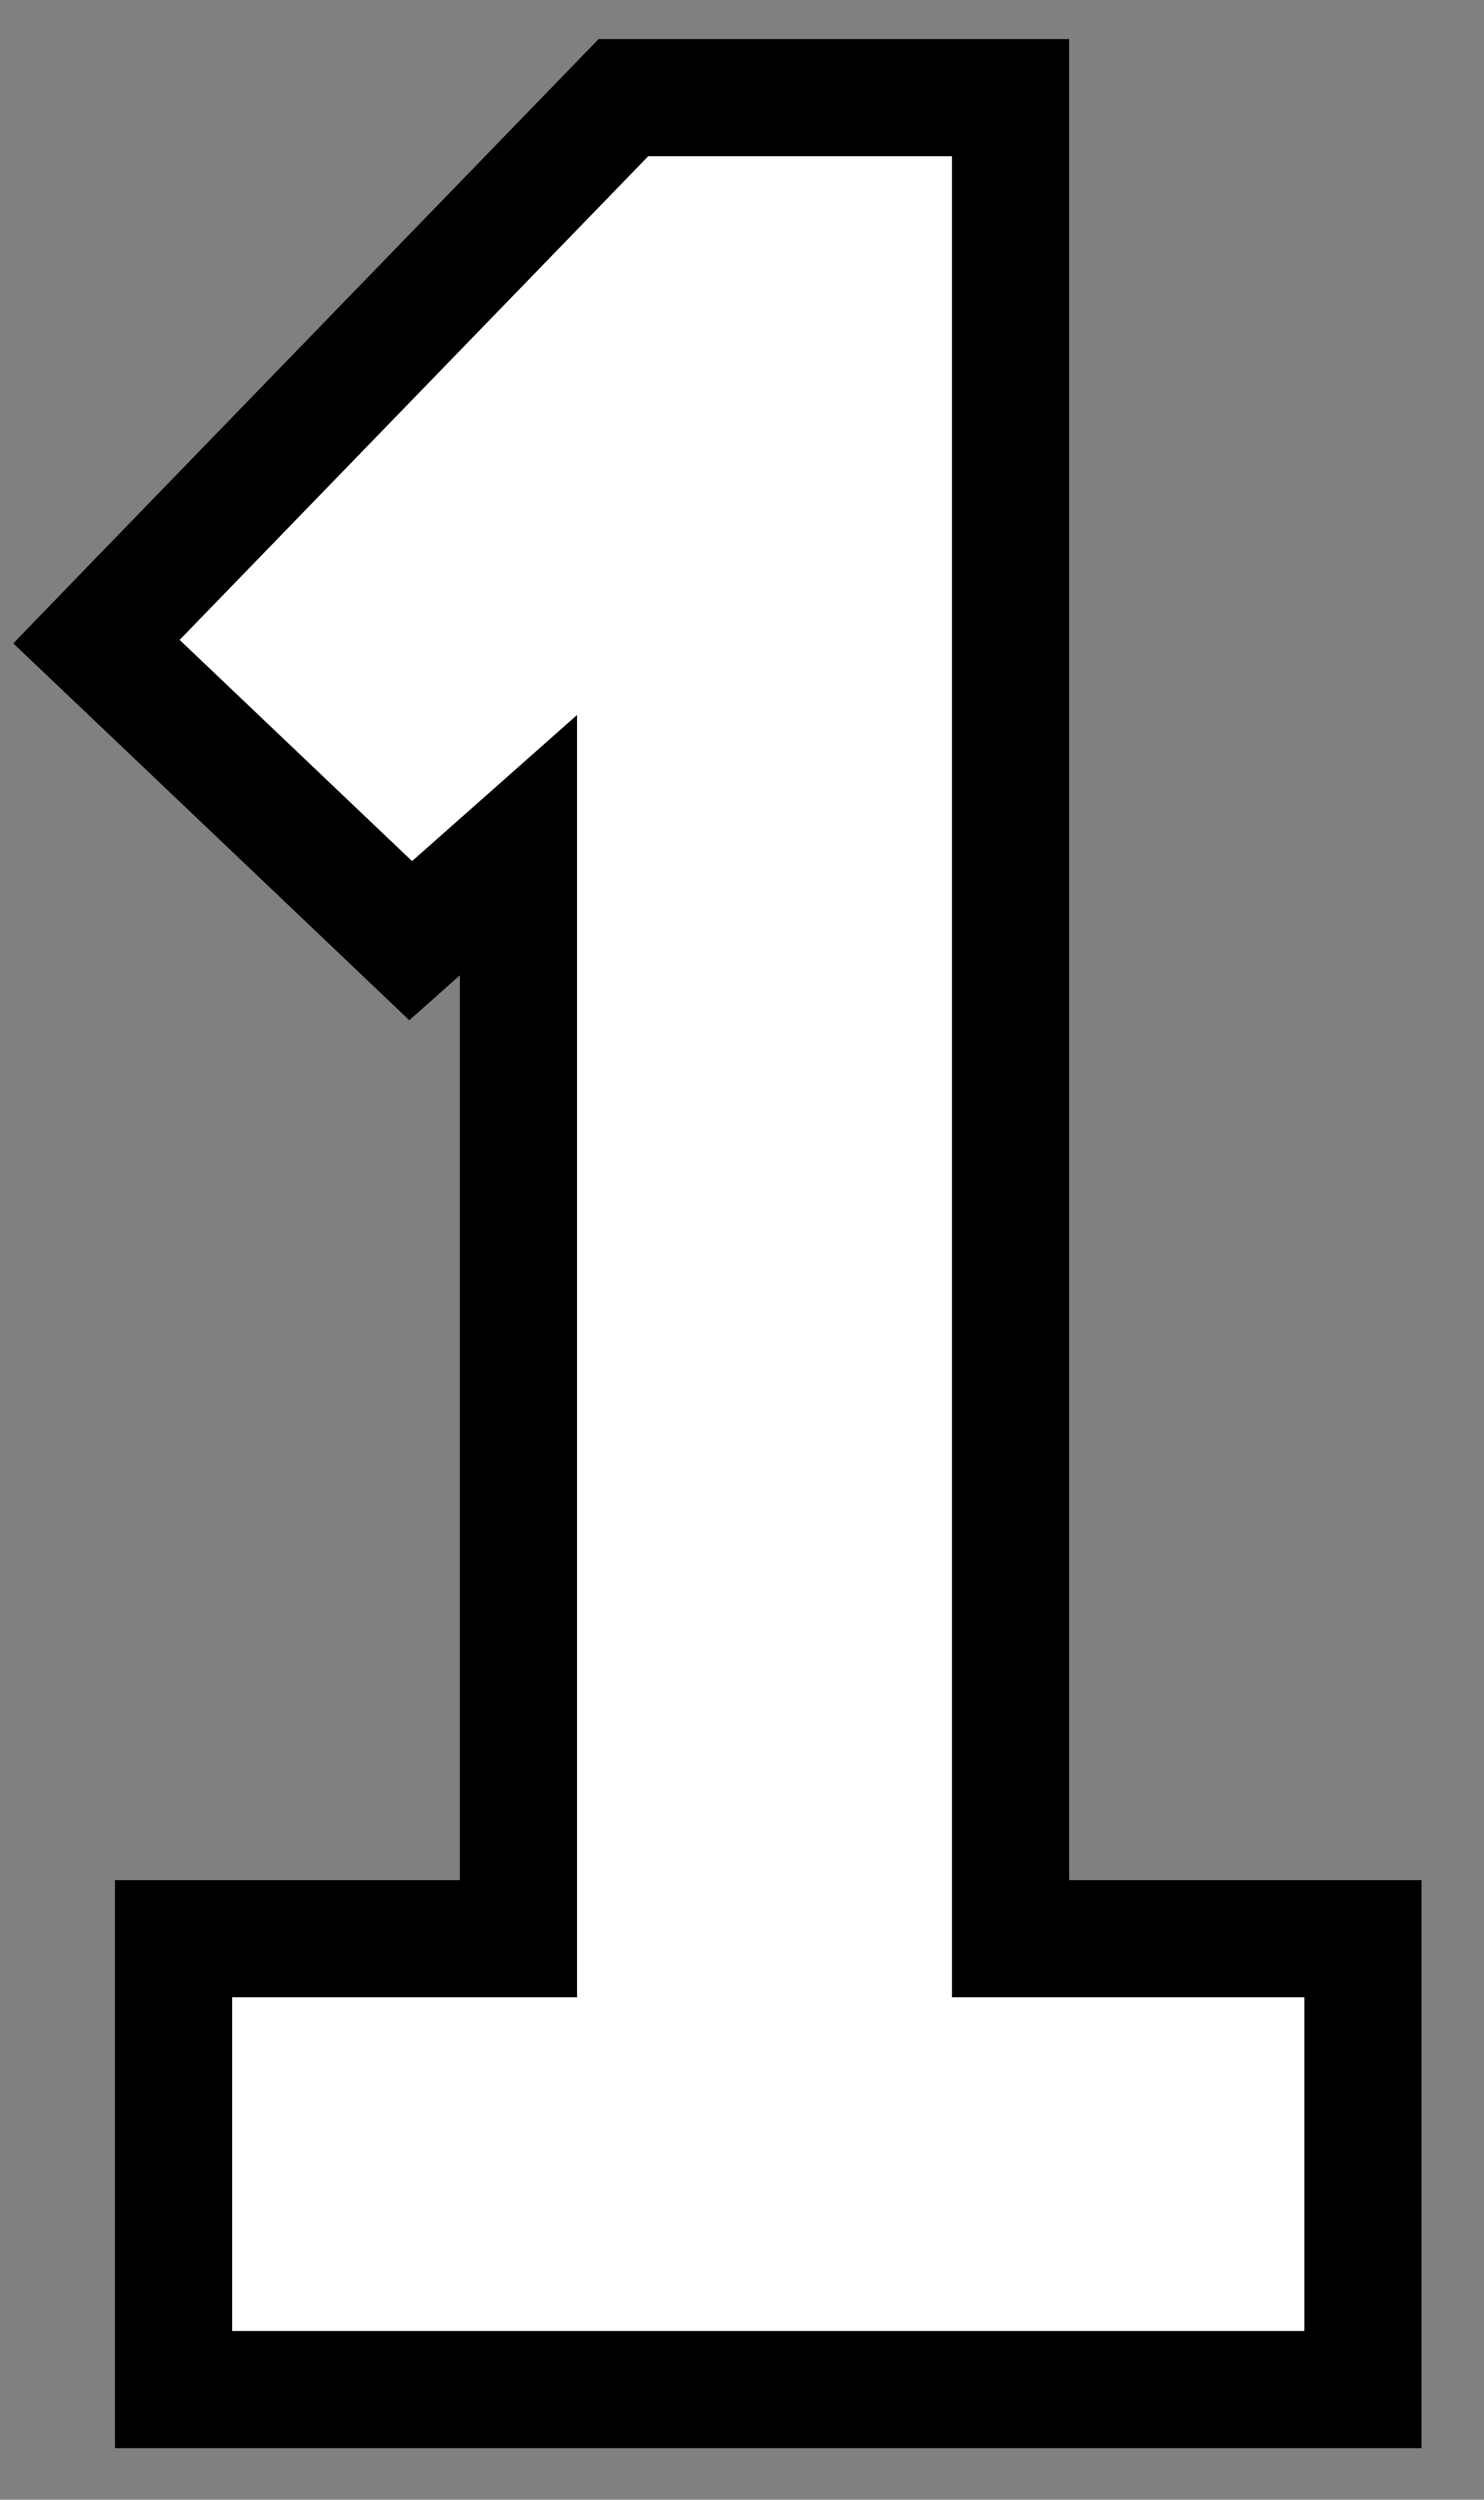 <svg width="19" height="32" viewBox="0 0 19 32" fill="none" xmlns="http://www.w3.org/2000/svg">
<rect x="0" y="0" width="19" height="32" fill="#808080" stroke="none"/>
<path d="M16.7 30.59H17.45V29.84V25.568V24.818H16.7H12.938V2V1.25H12.188H8.3H7.982L7.761 1.478L1.761 7.67L1.235 8.214L1.783 8.735L4.759 11.567L5.258 12.042L5.773 11.585L6.638 10.819V24.818H2.972H2.222V25.568V29.84V30.59H2.972H16.7Z" fill="white" stroke="black" stroke-width="1.5"/>
</svg>
